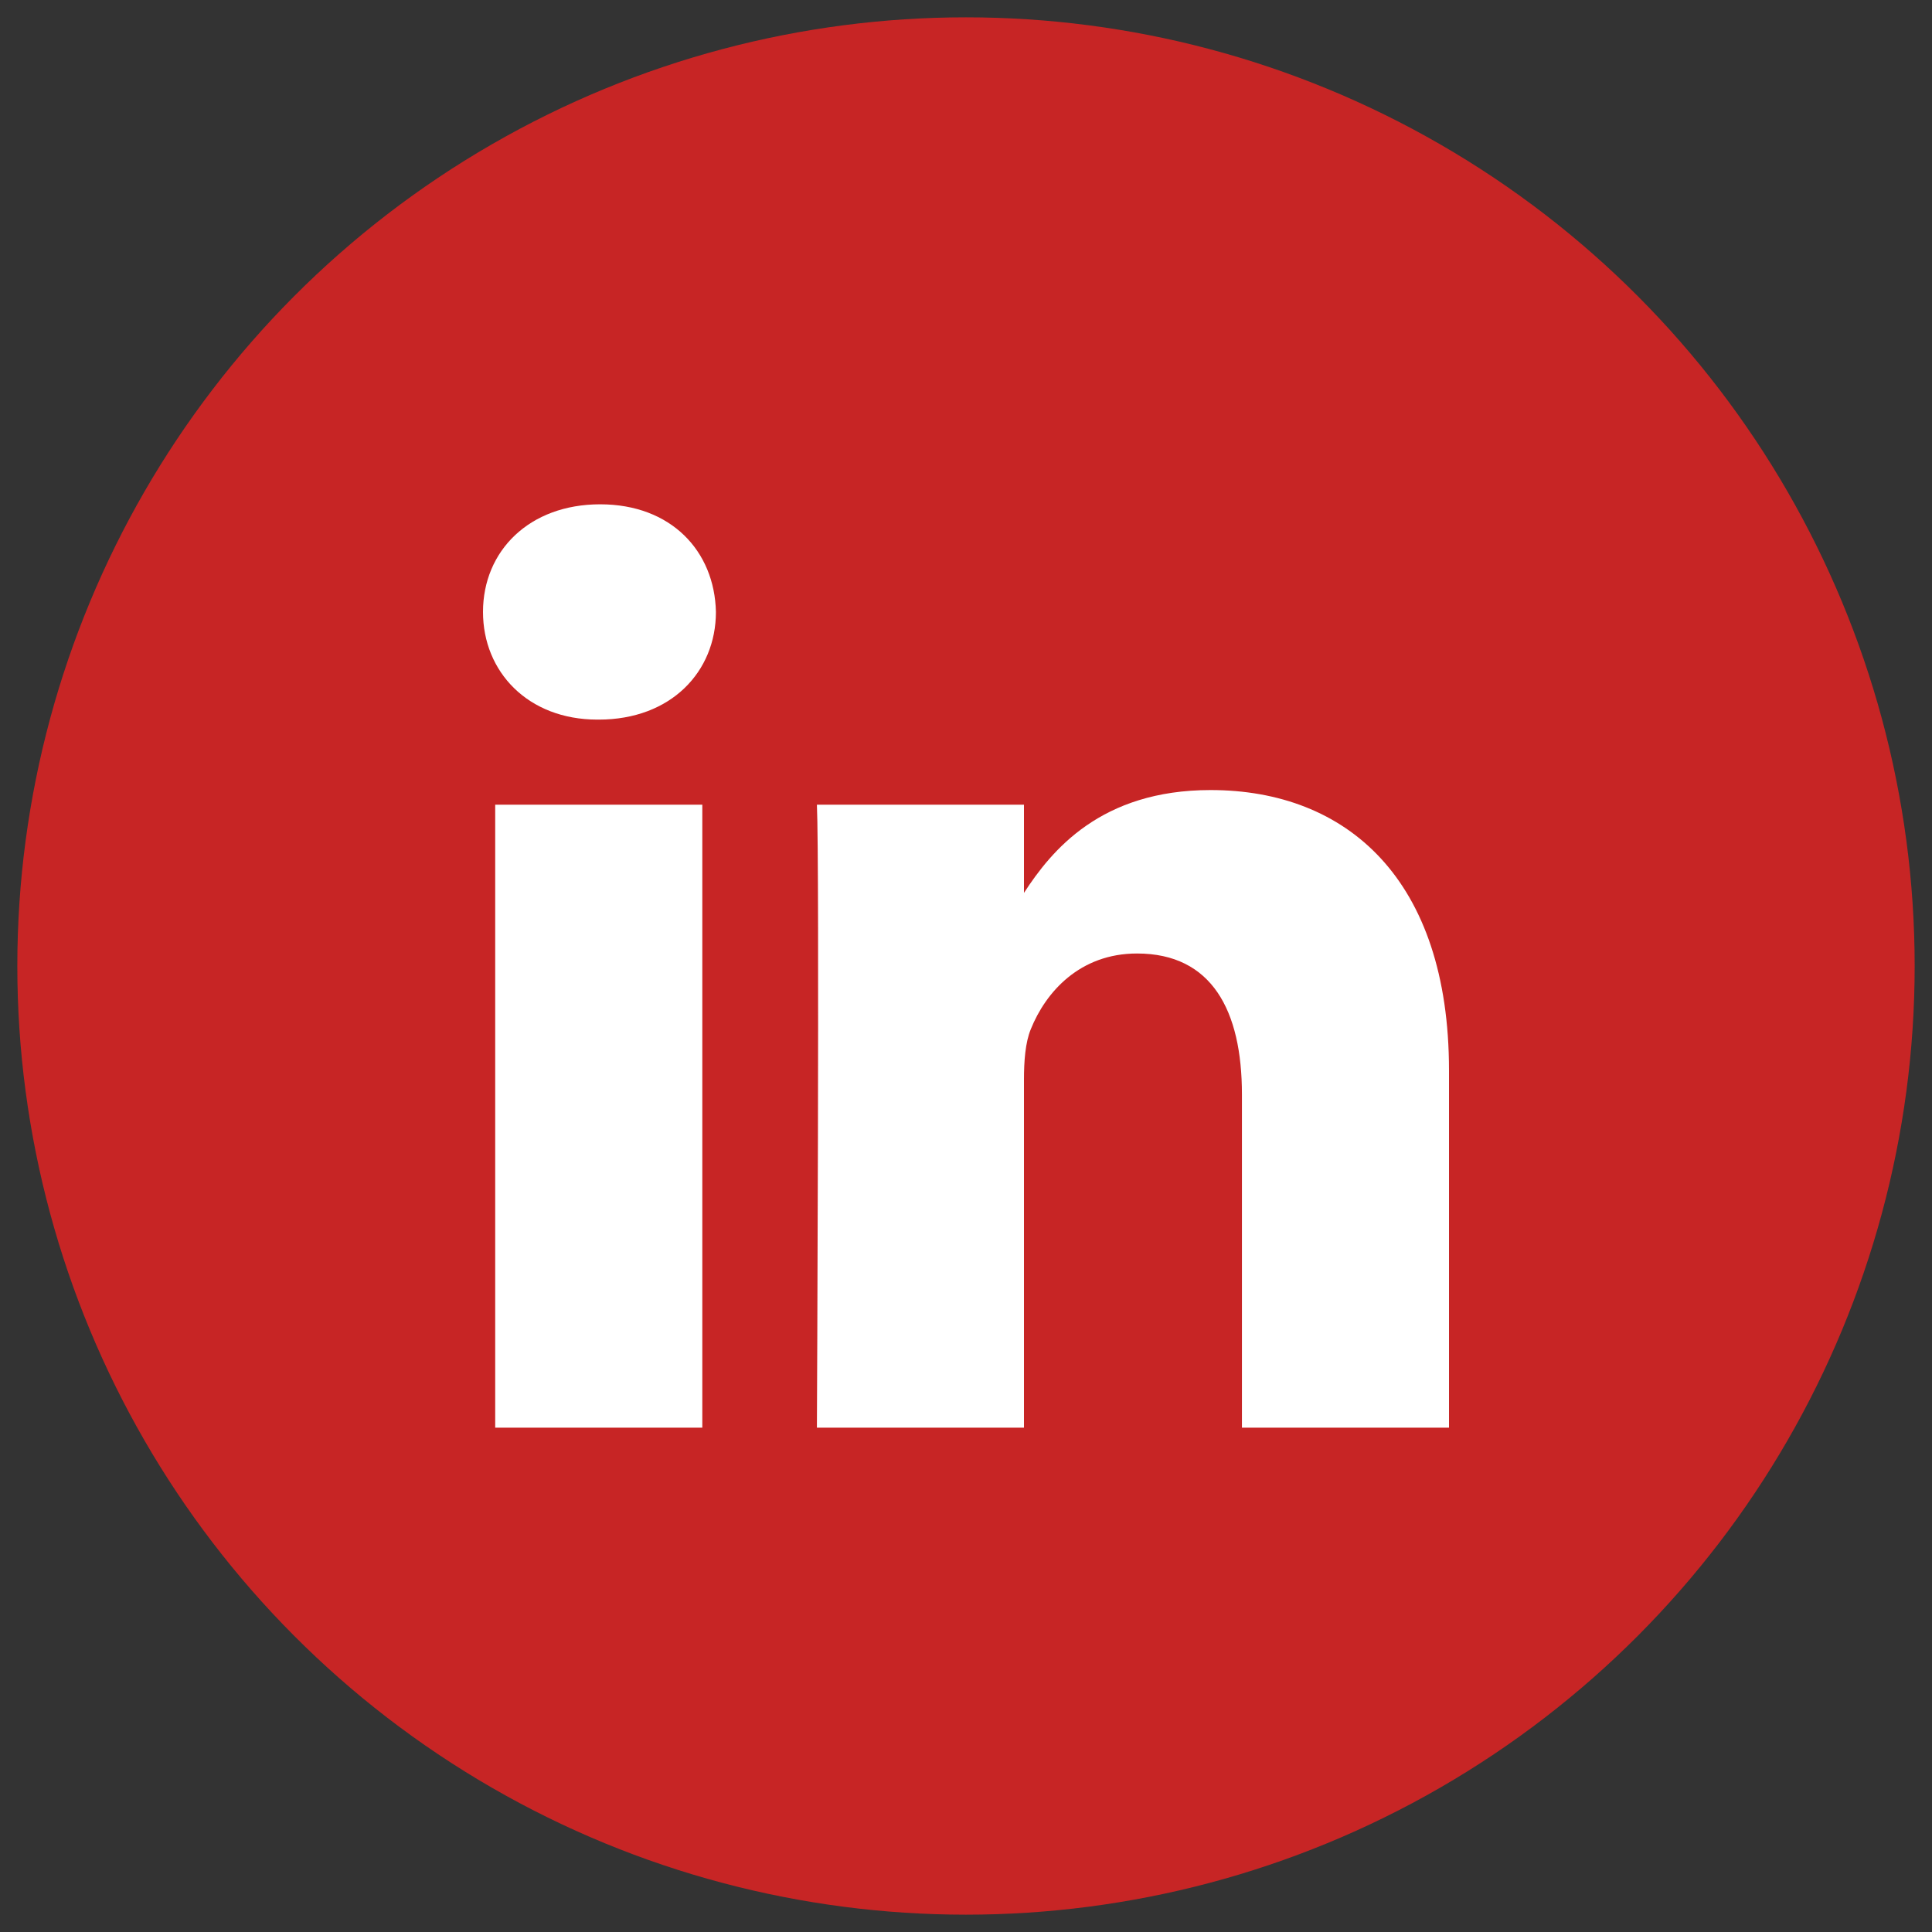 <svg viewBox="0 0 512 512" xml:space="preserve" xmlns="http://www.w3.org/2000/svg"><rect x="0" y="0" width="512" height="512" fill="#333333" stroke="none"/><circle cx="255.999" cy="256" r="251.408" fill="#c72525" class="fill-000000"></circle><g fill="#FFFFFF" class="fill-ffffff"><path d="M131.233 213.256h54.887v165.096h-54.887zM159.048 133.647c-18.78 0-31.048 12.346-31.048 28.528 0 15.84 11.896 28.527 30.32 28.527h.355c19.138 0 31.051-12.686 31.051-28.527-.354-16.182-11.911-28.528-30.678-28.528zM320.818 209.373c-29.113 0-42.154 16.011-49.457 27.256v-23.375h-54.872c.727 15.487 0 165.097 0 165.097h54.872v-92.2c0-4.936.354-9.87 1.81-13.398 3.96-9.855 12.994-20.065 28.155-20.065 19.848 0 27.799 15.145 27.799 37.33v88.333H384v-94.676c0-50.711-27.076-74.302-63.182-74.302z"></path></g></svg>